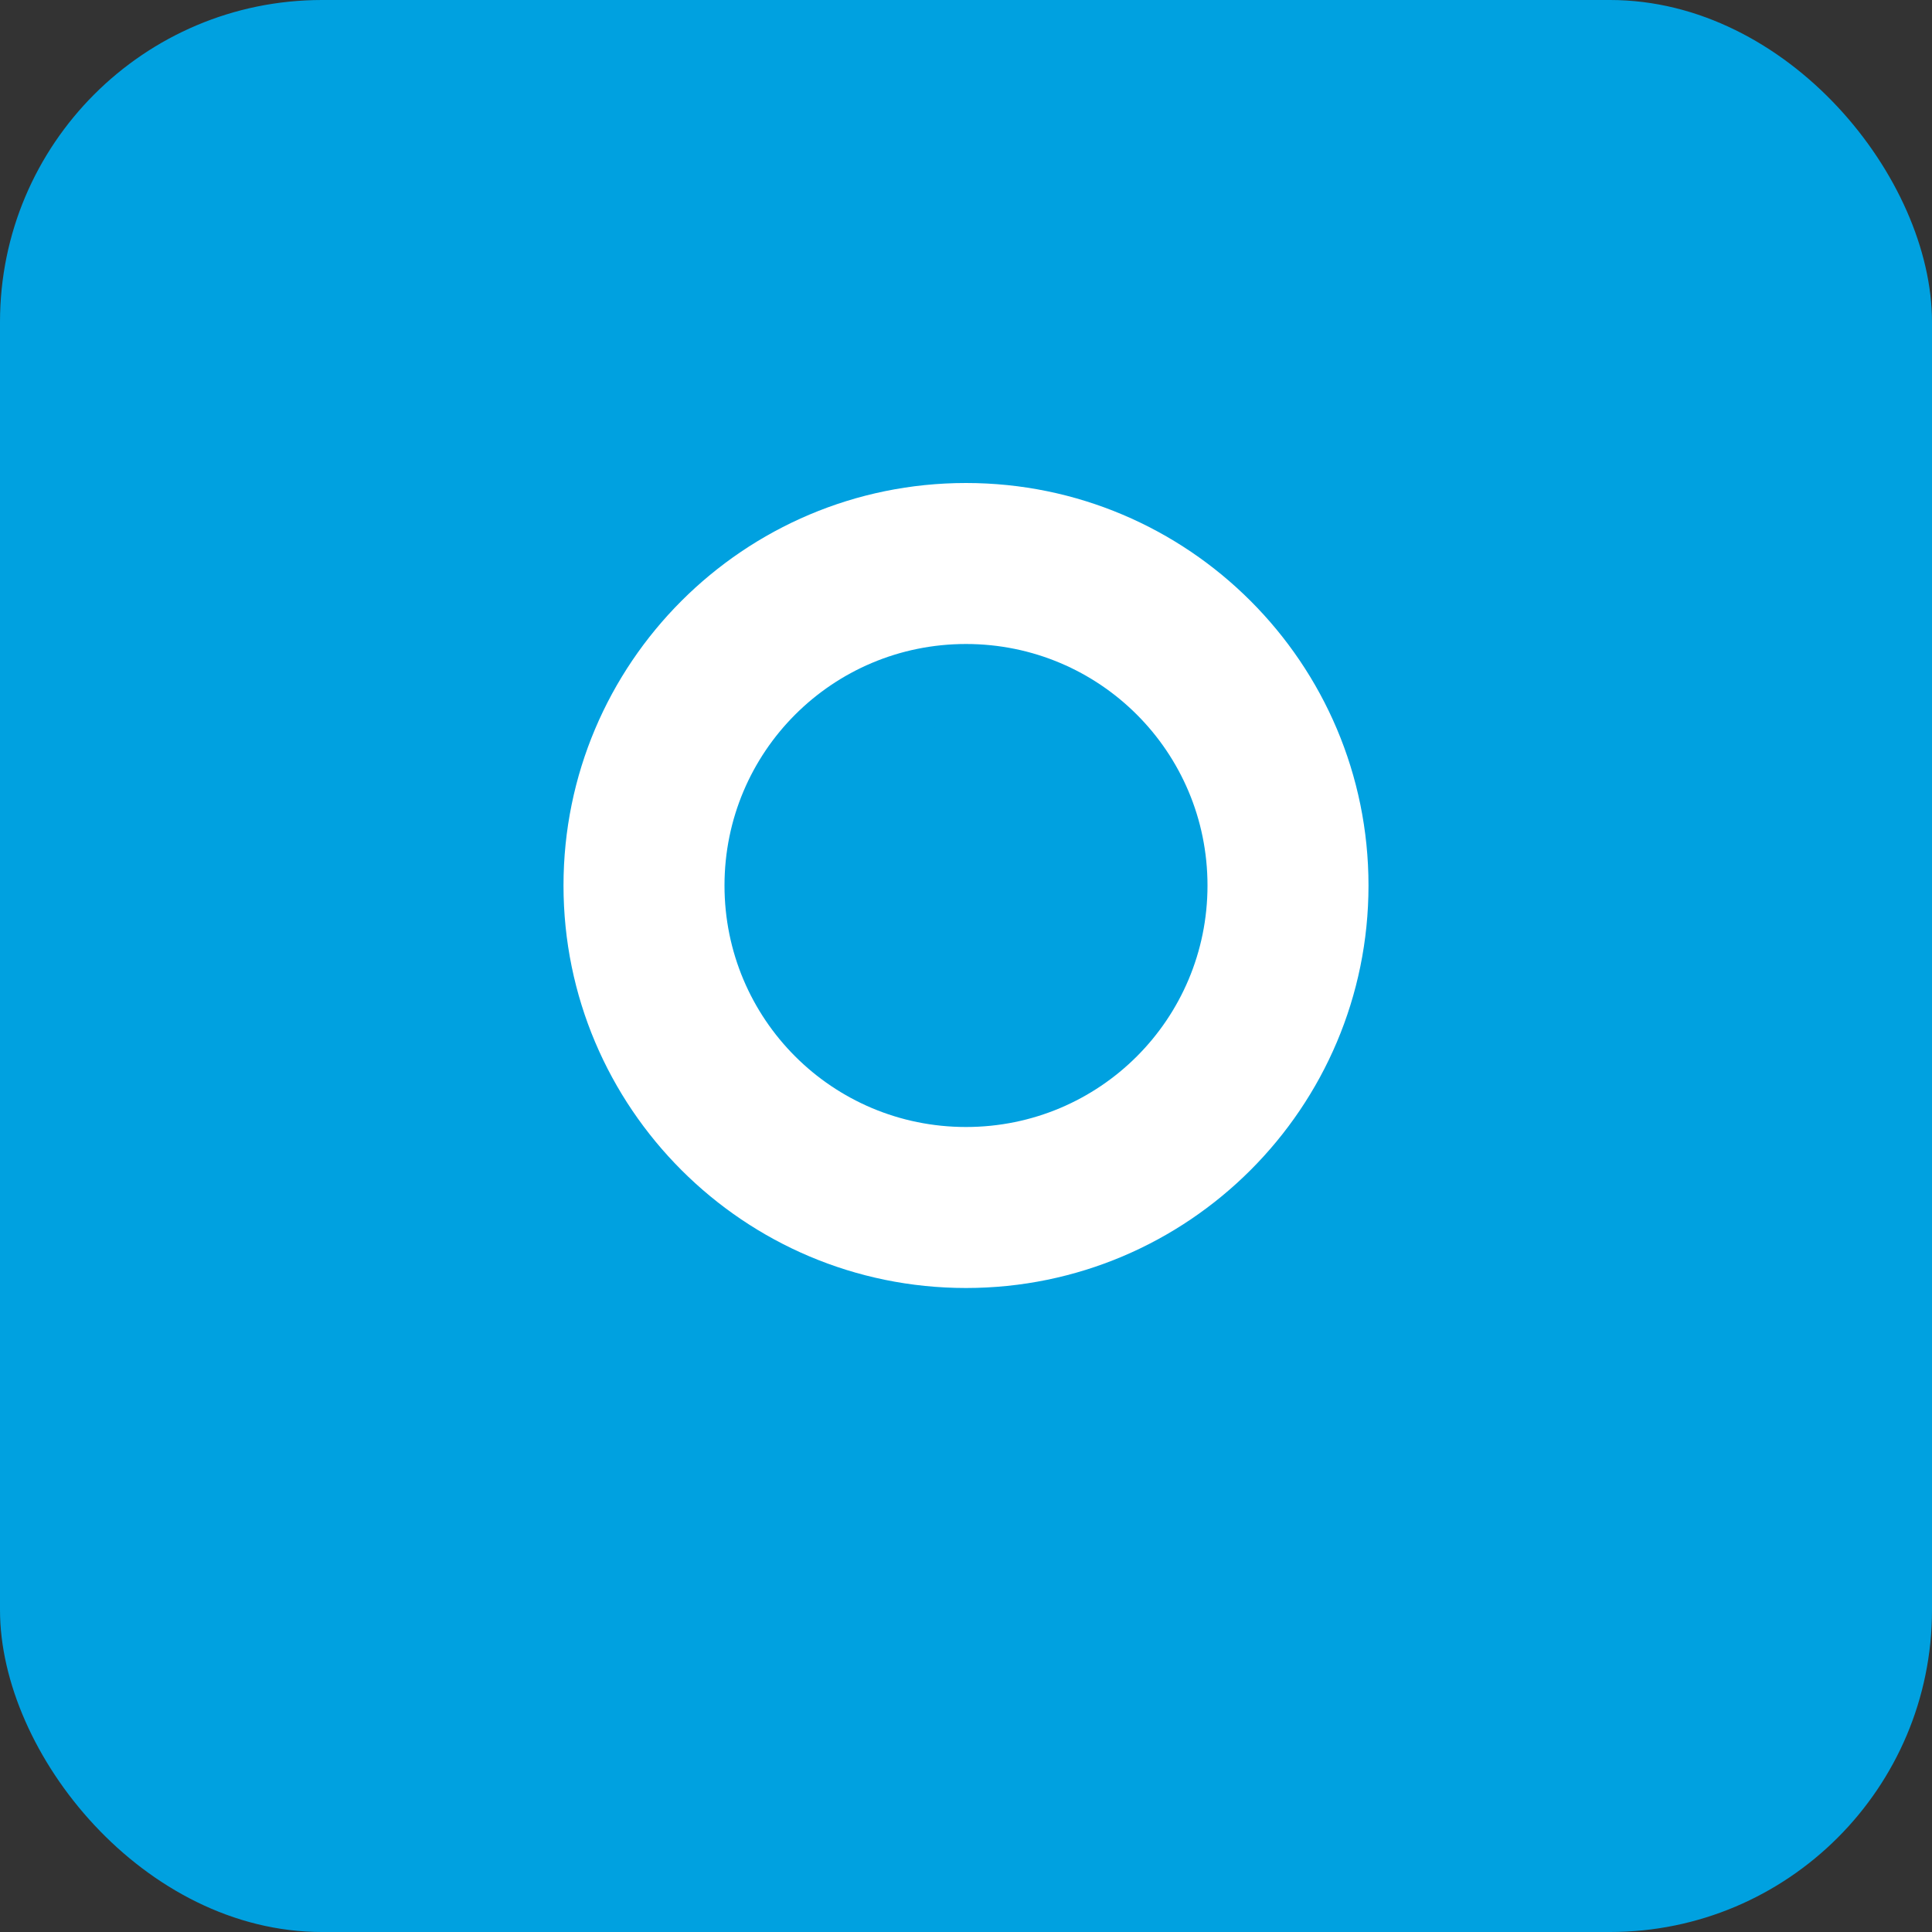 <svg xmlns="http://www.w3.org/2000/svg" viewBox="0 0 24 24" width="24" height="24">
  <rect x="0" y="0" width="24" height="24" fill="#333333" stroke="none"/>
  <rect width="24" height="24" fill="#00A1E0" rx="4"/>
  <path d="M12 6C9.24 6 7 8.24 7 11C7 13.76 9.24 16 12 16C14.76 16 17 13.76 17 11C17 8.24 14.76 6 12 6ZM12 14C10.34 14 9 12.66 9 11C9 9.34 10.34 8 12 8C13.66 8 15 9.34 15 11C15 12.66 13.66 14 12 14Z" fill="white"/>
  <circle cx="12" cy="11" r="2" fill="#00A1E0"/>
</svg>
